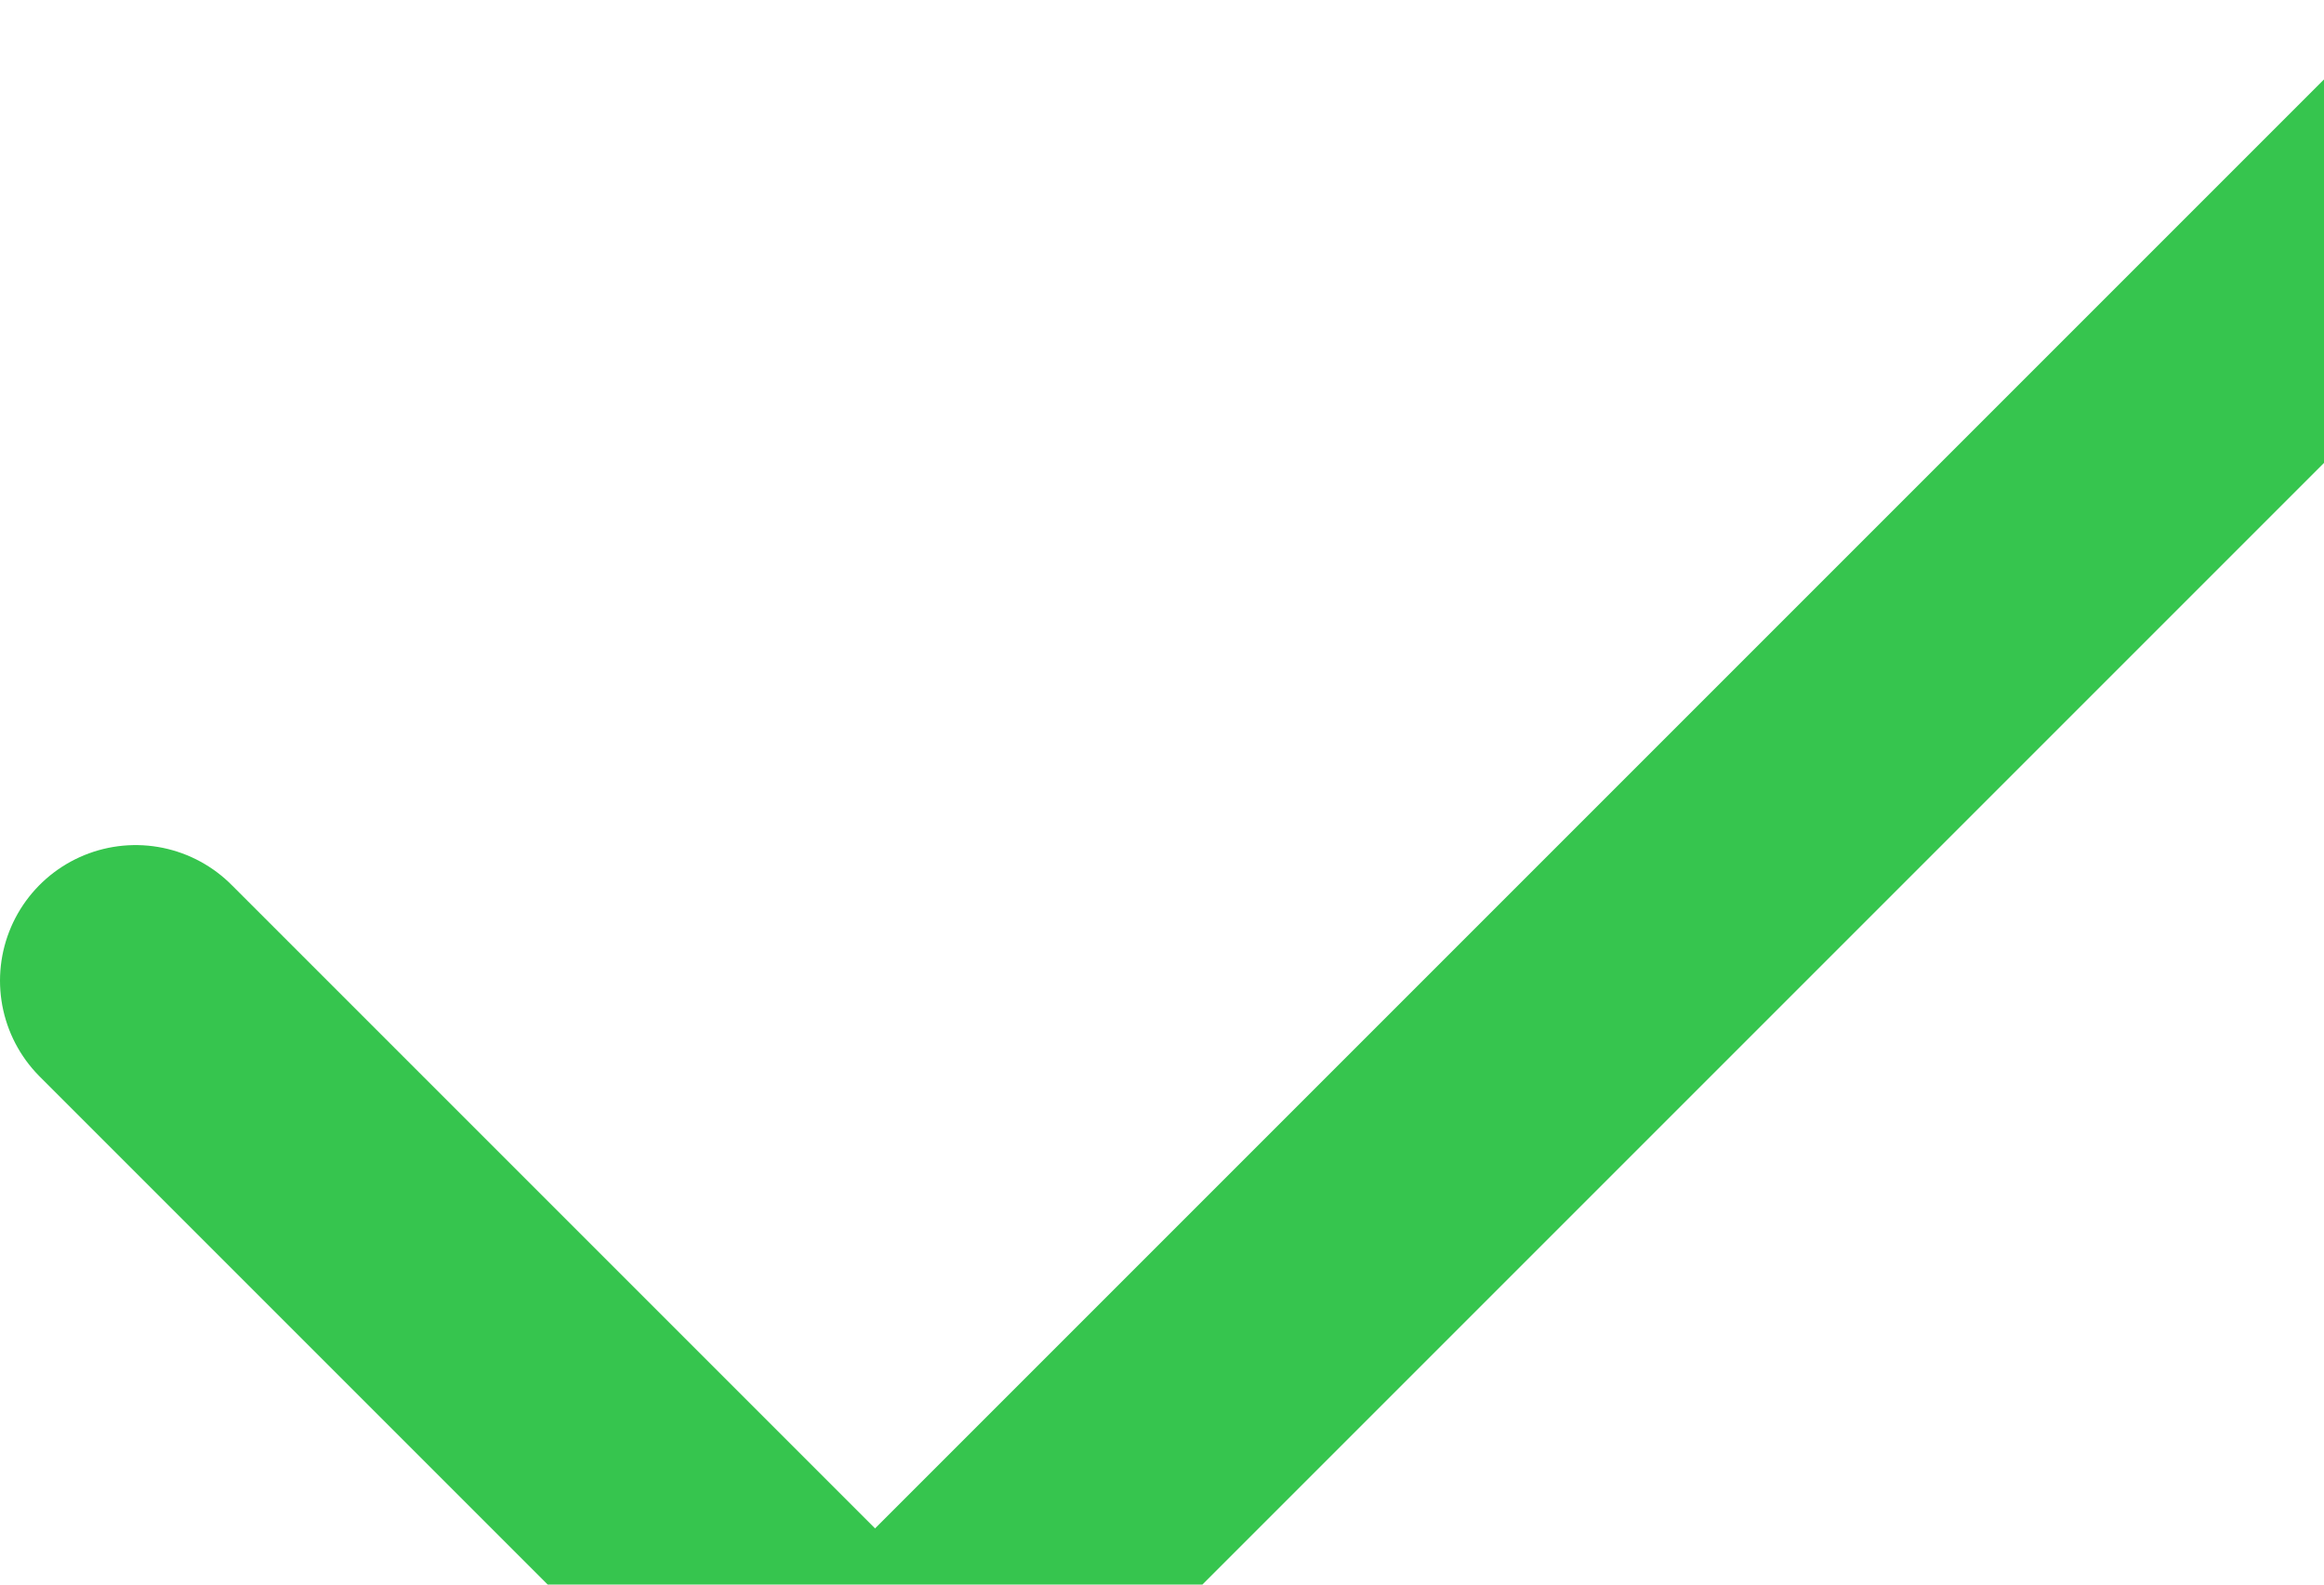 <svg xmlns="http://www.w3.org/2000/svg" width="59.99" height="40.902" viewBox="27.768 33.222 59.99 40.902"><path d="m31.268 58.536 19.088 19.088 40.902-40.902" stroke-linejoin="round" stroke-linecap="round" stroke-width="7" stroke="#36c54e" fill="transparent" data-name="Path 929"/></svg>